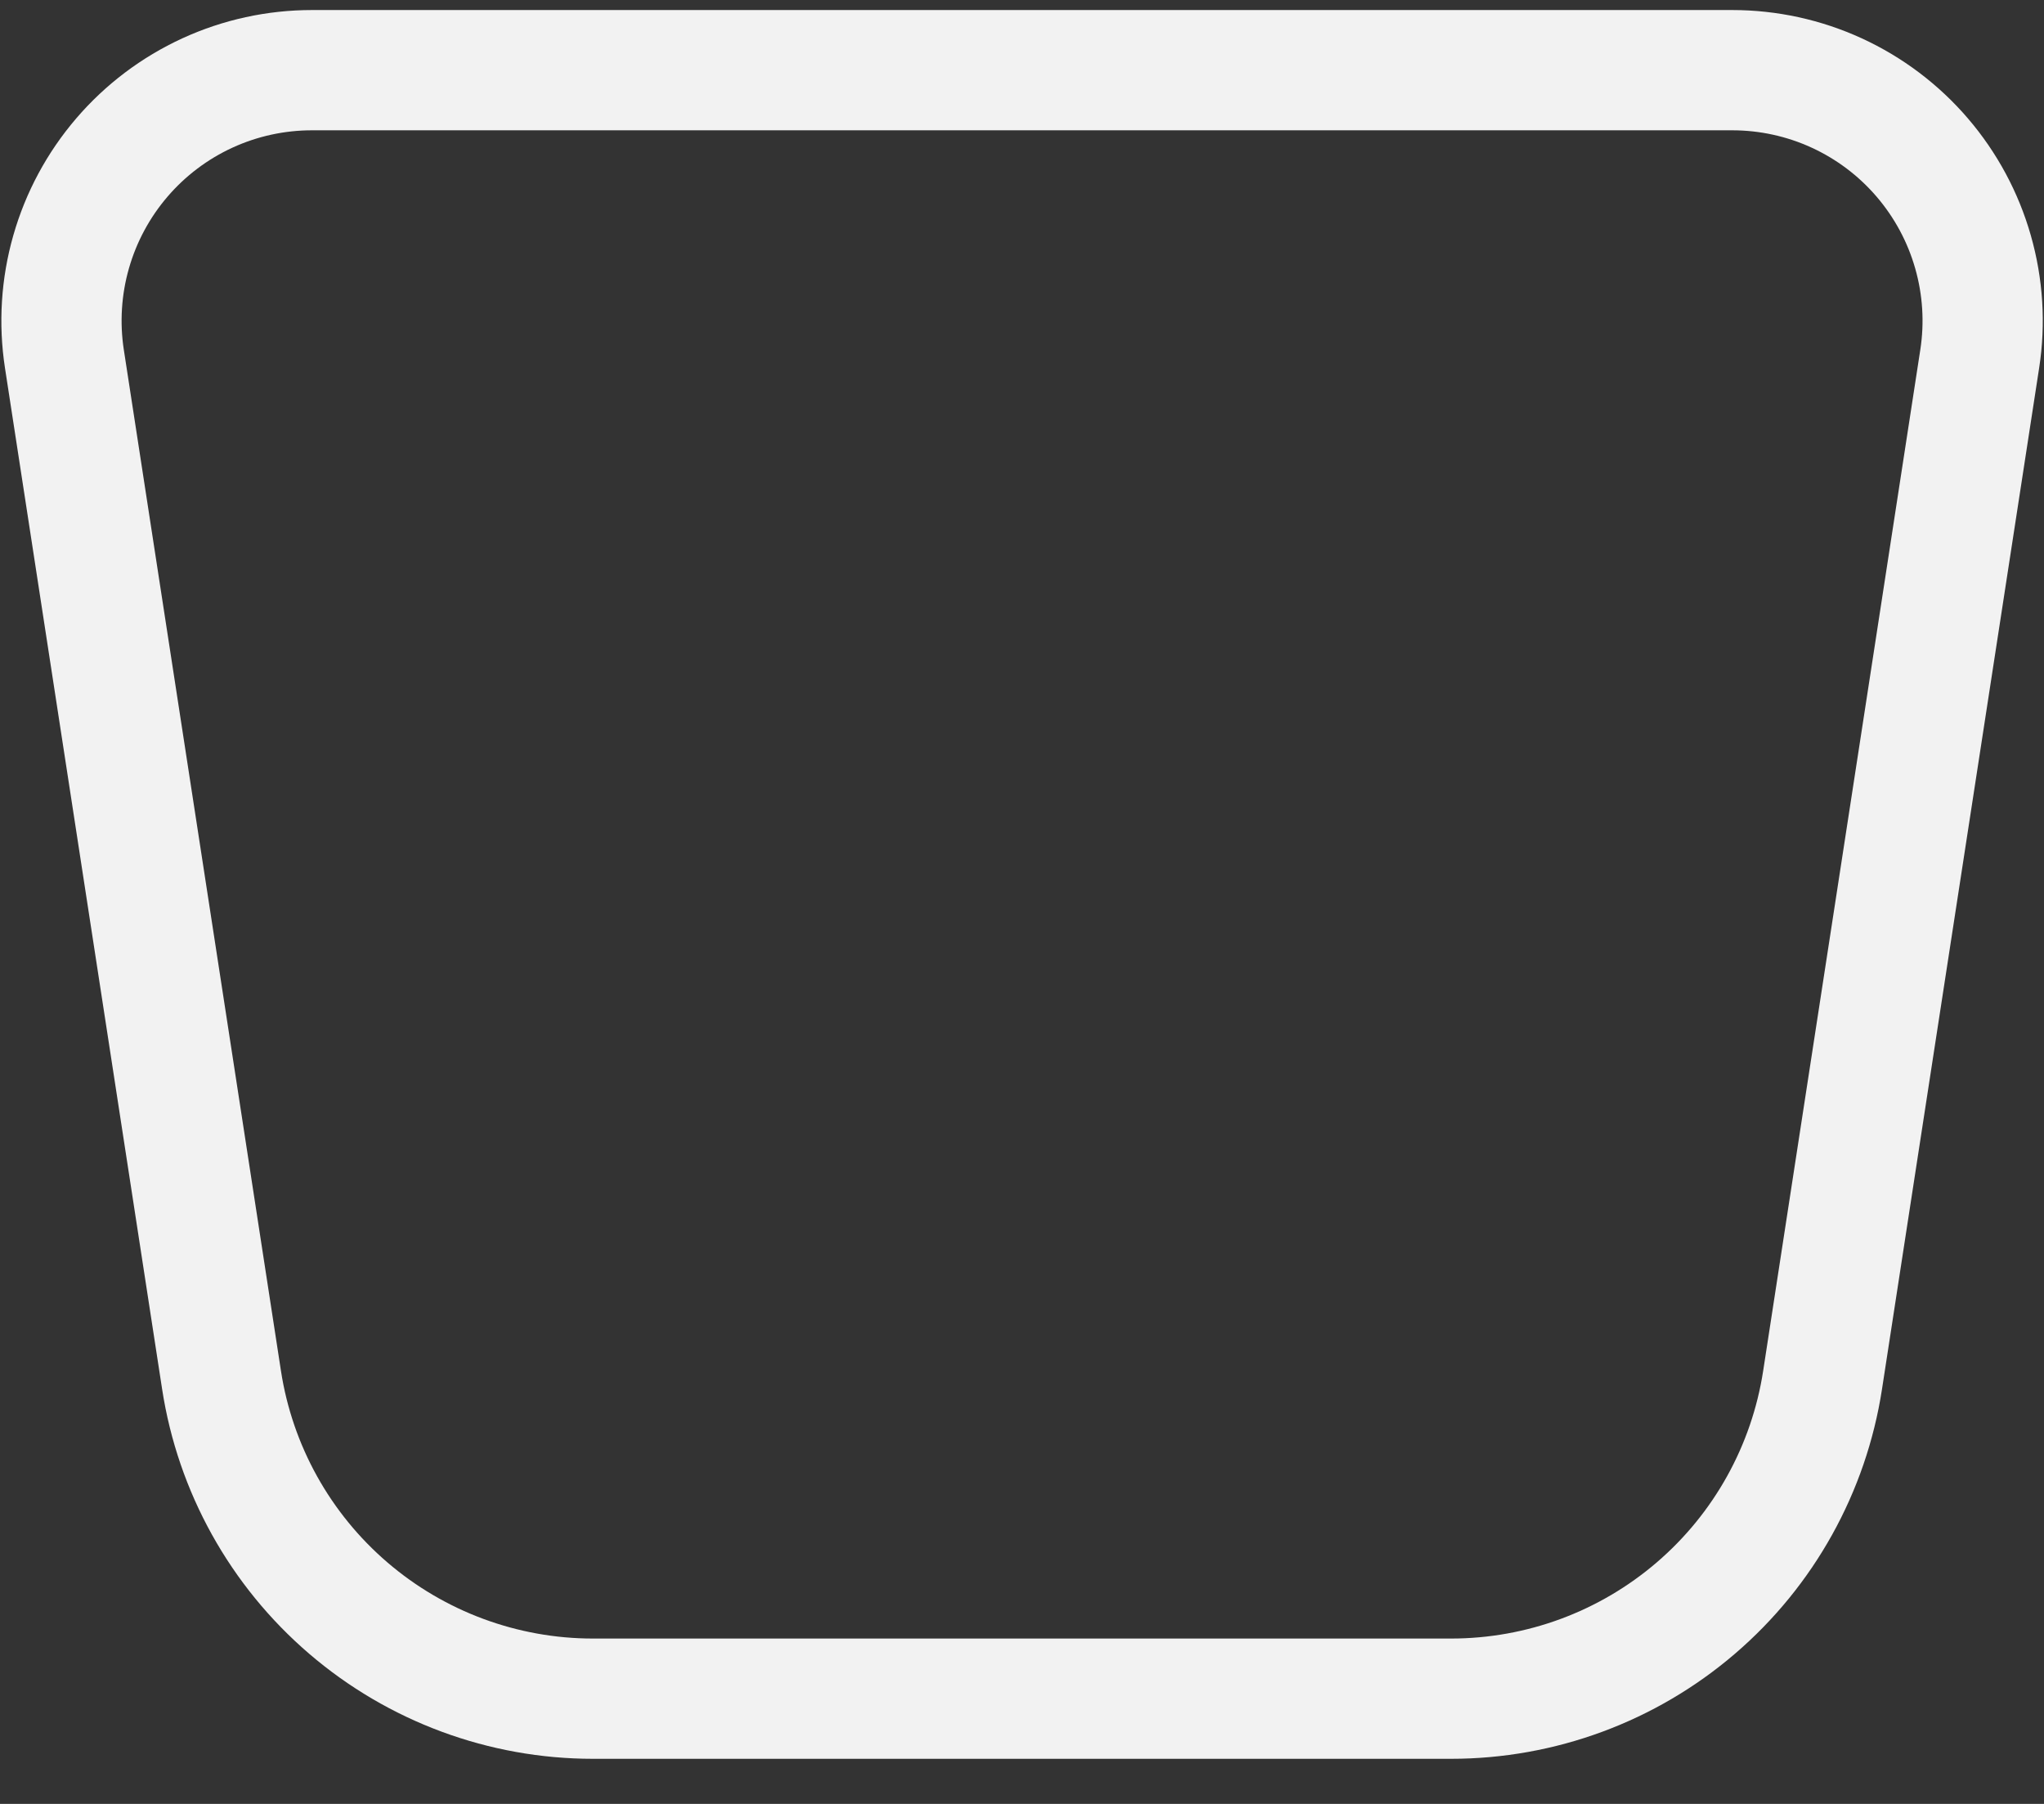 <svg width="34" height="30" viewBox="0 0 34 30" fill="none" xmlns="http://www.w3.org/2000/svg">
<rect x="0" y="0" width="34" height="30" fill="#333333" stroke="none"/>
<path id="Vector" d="M5.19 1.167H28.812C29.413 1.167 30.007 1.296 30.553 1.547C31.099 1.798 31.584 2.164 31.975 2.62C32.366 3.076 32.654 3.611 32.819 4.189C32.984 4.766 33.023 5.373 32.931 5.967L30.317 22.95C30.09 24.426 29.342 25.772 28.208 26.744C27.075 27.716 25.631 28.25 24.137 28.25H9.863C8.37 28.25 6.926 27.715 5.793 26.743C4.66 25.771 3.912 24.426 3.685 22.95L1.071 5.967C0.98 5.373 1.018 4.766 1.183 4.189C1.348 3.611 1.636 3.076 2.027 2.62C2.418 2.164 2.903 1.798 3.449 1.547C3.995 1.296 4.589 1.167 5.19 1.167Z" stroke="#F2F2F2" stroke-width="2" stroke-linecap="round" stroke-linejoin="round"/>
</svg>
